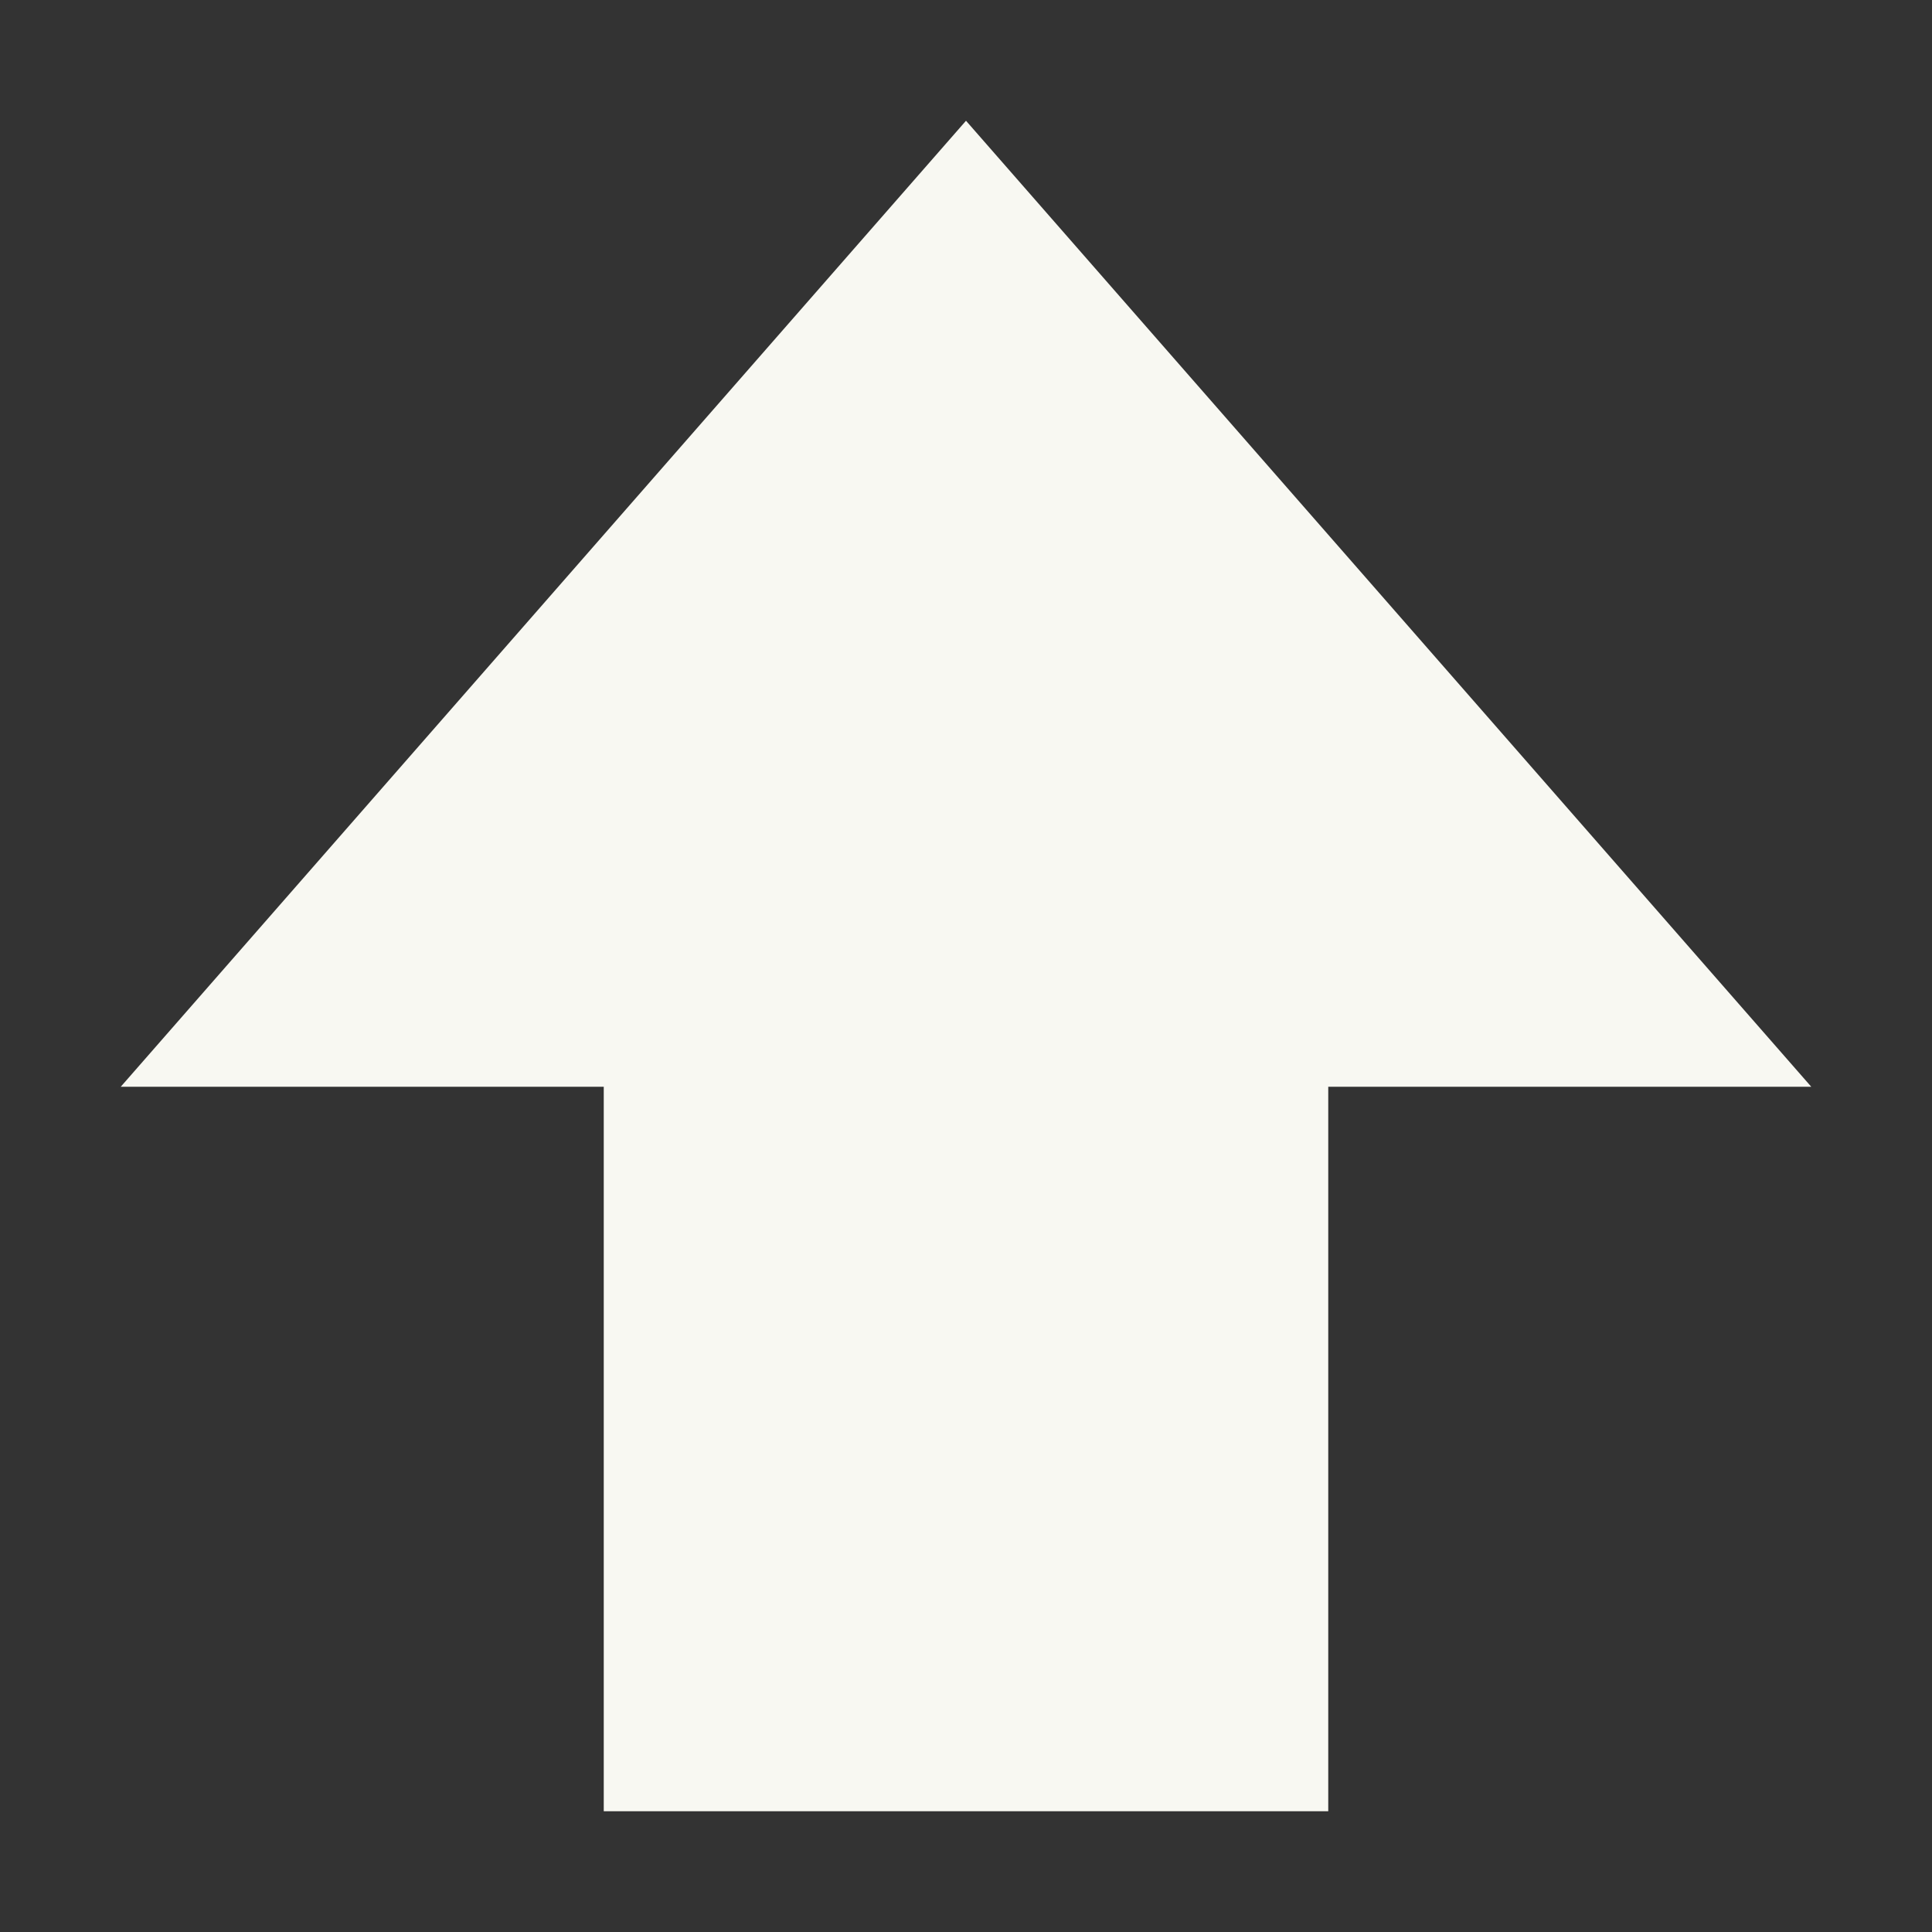 <svg xmlns="http://www.w3.org/2000/svg" width="16" height="16" version="1.1">
 <rect width="100%" height="100%" fill="#333333" stroke="none"/>
 <path style="fill:#f8f8f2" d="M 11,15 V 9 h 4 L 8,1 1,9 h 4 v 6 z"/>
</svg>
